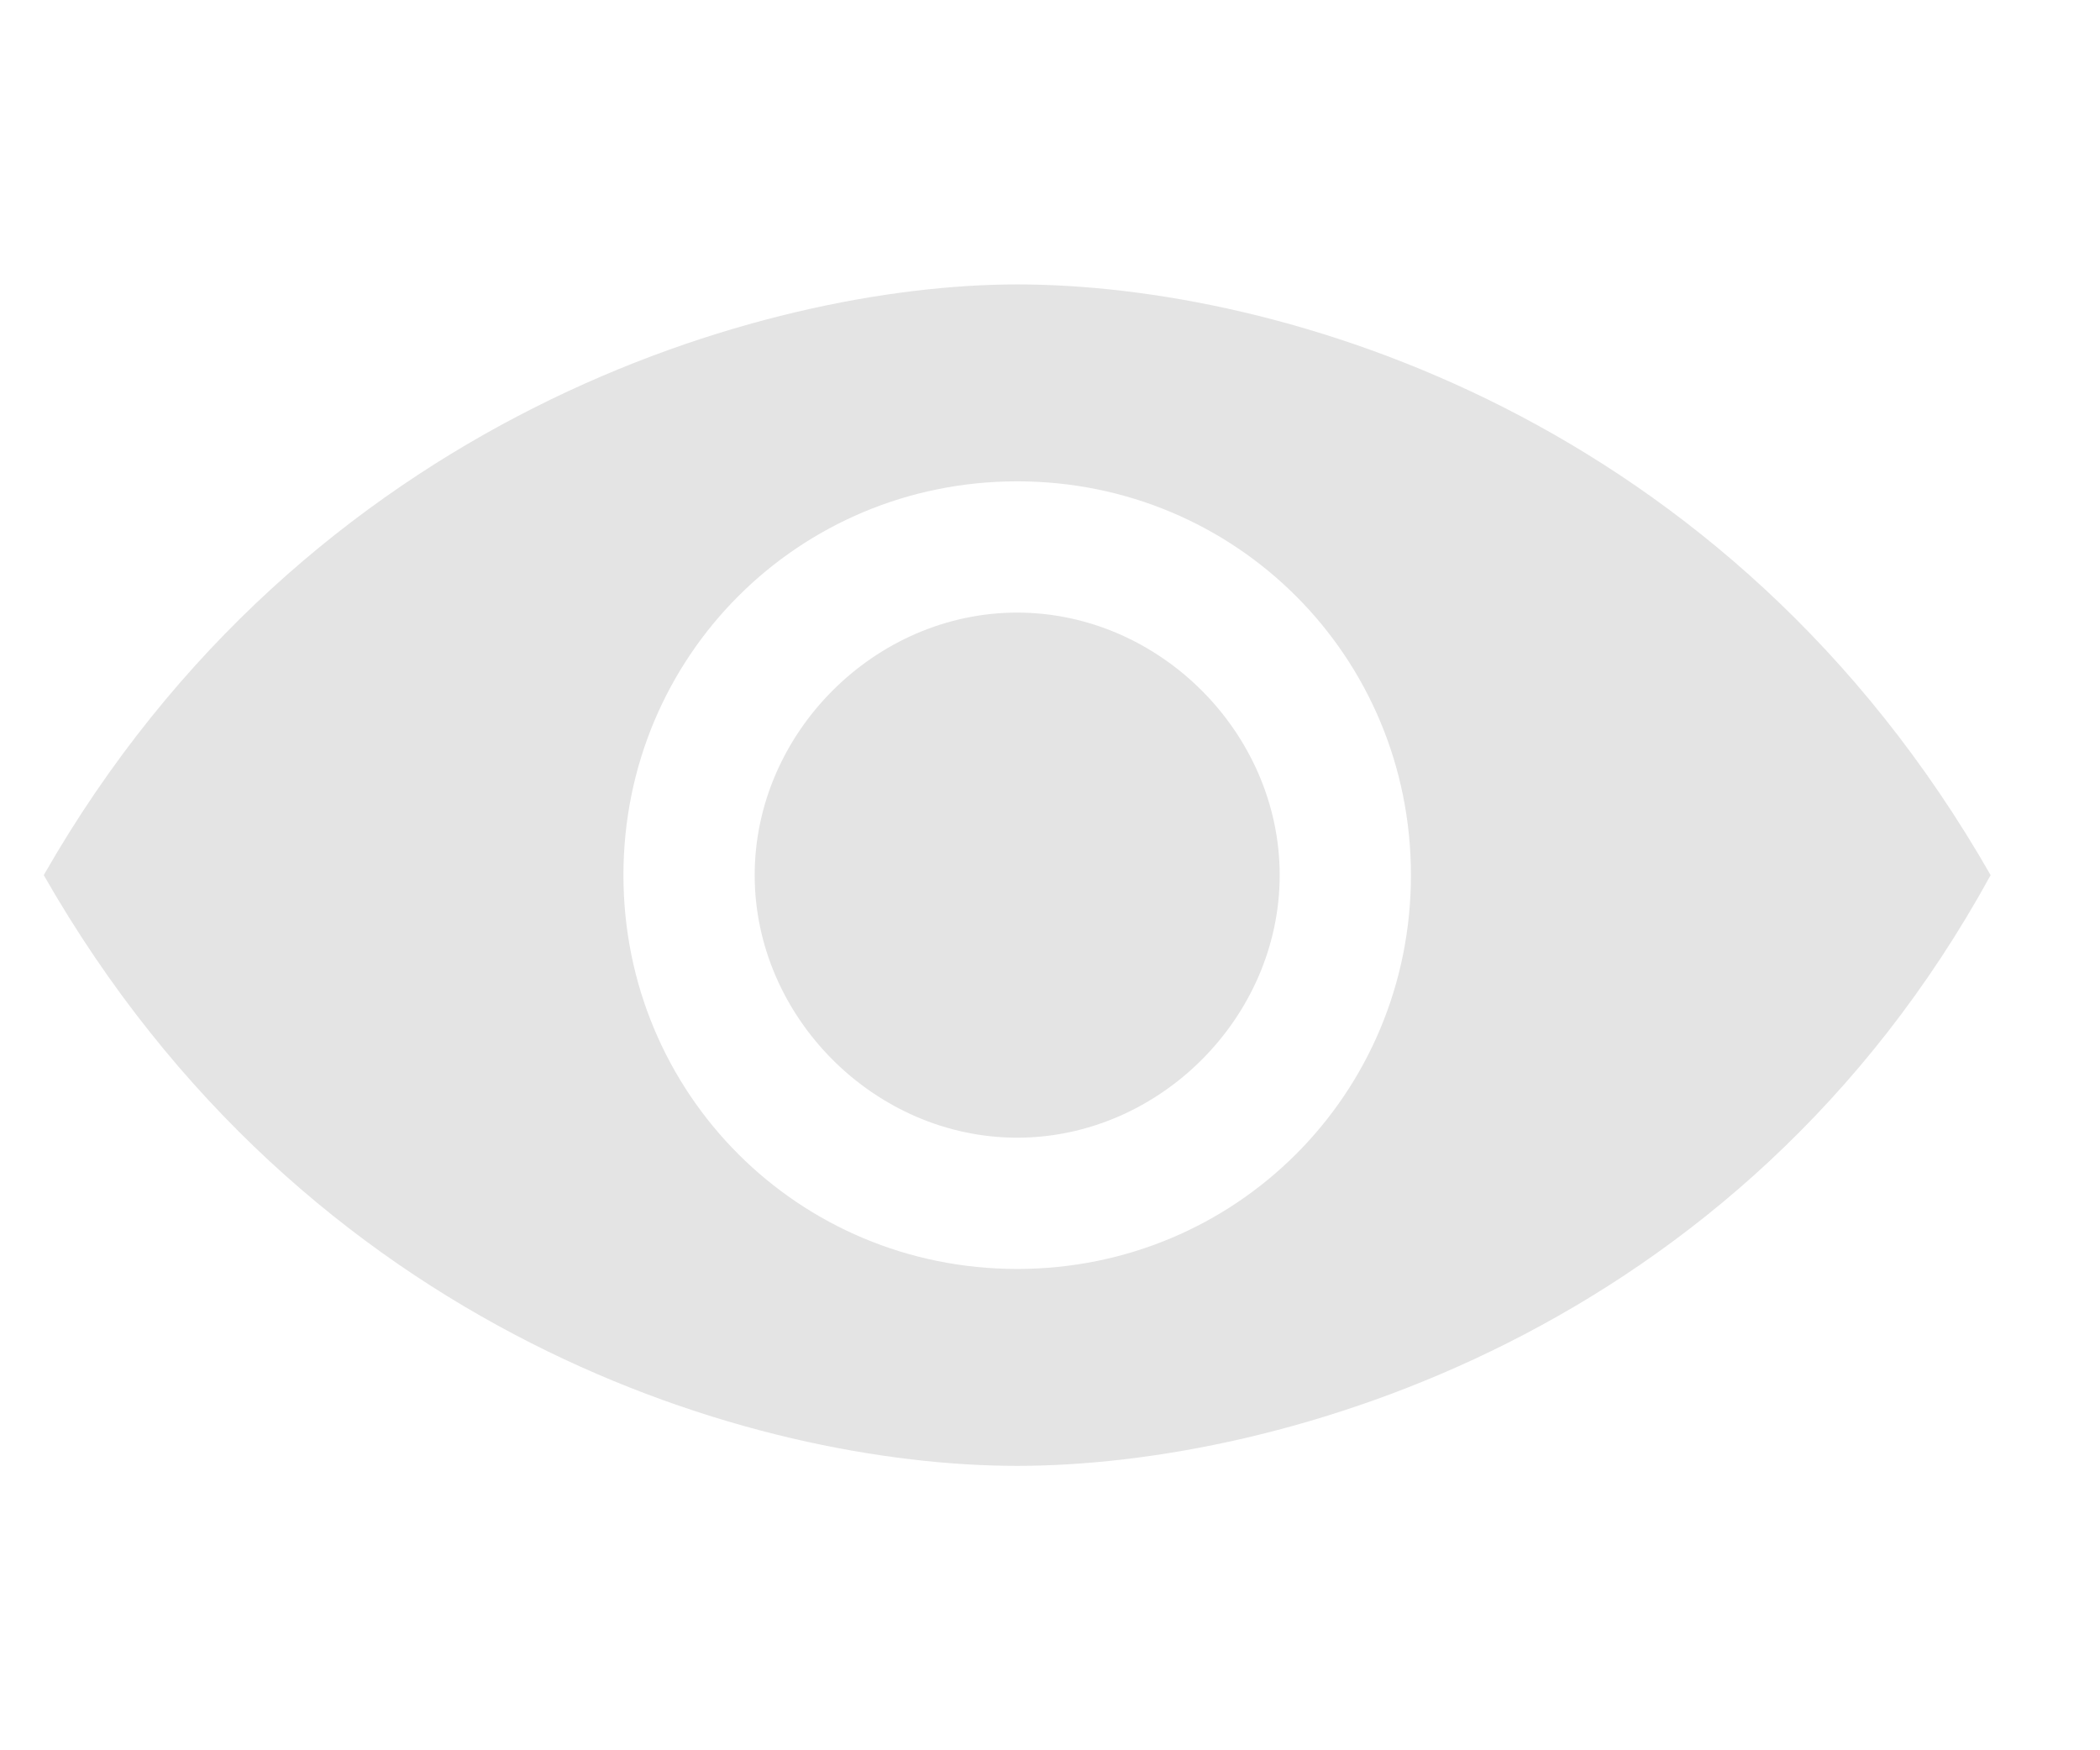 <?xml version="1.0" encoding="utf-8"?>
<!-- Generator: Adobe Illustrator 18.1.1, SVG Export Plug-In . SVG Version: 6.00 Build 0)  -->
<svg version="1.1" id="Layer_1" xmlns="http://www.w3.org/2000/svg" xmlns:xlink="http://www.w3.org/1999/xlink" x="0px" y="0px"
	 width="19.2px" height="16px" viewBox="0 0 19.2 16" enable-background="new 0 0 19.2 16" xml:space="preserve">
<g id="New_Hamburger_3_" display="none">
	<path display="inline" fill="#FFFFFF" d="M16.8,2.3H3.5c-0.5,0-1-0.4-1-1V1.3c0-0.5,0.4-1,1-1h13.3c0.5,0,1,0.4,1,1v0.1
		C17.8,1.9,17.4,2.3,16.8,2.3z"/>
	<path display="inline" fill="#FFFFFF" d="M16.8,8.8H3.5c-0.5,0-1-0.4-1-1V7.8c0-0.5,0.4-1,1-1h13.3c0.5,0,1,0.4,1,1v0.1
		C17.8,8.4,17.4,8.8,16.8,8.8z"/>
	<path display="inline" fill="#FFFFFF" d="M16.8,15.3H3.5c-0.5,0-1-0.4-1-1v-0.1c0-0.5,0.4-1,1-1h13.3c0.5,0,1,0.4,1,1v0.1
		C17.8,14.9,17.4,15.3,16.8,15.3z"/>
</g>
<g id="New_Close_Nav_2_" display="none">
	<path display="inline" fill="#FFFFFF" d="M5.1,15L17.5,2c0.4-0.4,0.4-1,0-1.4l0,0c-0.4-0.4-1-0.4-1.4,0l-12.4,13
		c-0.4,0.4-0.4,1,0,1.4l0,0C4,15.4,4.7,15.4,5.1,15z"/>
	<path display="inline" fill="#FFFFFF" d="M2.8,2.1l13.5,13c0.4,0.4,1,0.4,1.4,0l0,0c0.4-0.4,0.4-1,0-1.4L4.2,0.6
		c-0.4-0.4-1-0.4-1.4,0l0,0C2.4,1.1,2.4,1.7,2.8,2.1z"/>
</g>
<polygon id="closed_nav_item" display="none" fill="#353535" points="12,3.4 12,11.1 6.5,7.2 "/>
<polygon id="closed_nav_item_1_" display="none" fill="#353535" points="5.4,4.5 13.1,4.5 9.2,10 "/>
<g id="ic_x5F_reveal_x5F_code">
	<path fill="#E4E4E4" d="M5.7,8c0-2,1.6-3.6,3.6-3.6S12.9,6,12.9,8s-1.6,3.6-3.6,3.6S5.7,10,5.7,8z M0.4,8c2.4,4.2,6.5,5.4,8.9,5.4
		s6.6-1.2,8.9-5.4c-2.4-4.2-6.5-5.4-8.9-5.4C7,2.6,2.8,3.8,0.4,8z M6.9,8c0,1.3,1.1,2.4,2.4,2.4s2.4-1.1,2.4-2.4s-1.1-2.4-2.4-2.4
		S6.9,6.7,6.9,8z"/>
</g>
<g id="ic_x5F_close_x5F_code" display="none">
	<path display="inline" fill="#DADADA" d="M15.3,12.2l-3.6-3.9l3.6-3.8c0.4-0.4,0.4-1,0-1.4l-0.1-0.1c-0.4-0.4-1-0.4-1.4,0L9.9,6.6
		L6,2.9c-0.4-0.4-1-0.4-1.4,0L4.5,3.1c-0.4,0.4-0.4,1,0,1.4l3.6,3.9l-3.6,3.9c-0.4,0.4-0.4,1,0,1.4l0.1,0.1c0.4,0.4,1,0.4,1.4,0
		l3.8-3.6l3.9,3.6c0.4,0.4,1,0.4,1.4,0l0.1-0.1C15.6,13.2,15.6,12.5,15.3,12.2z"/>
</g>
</svg>
